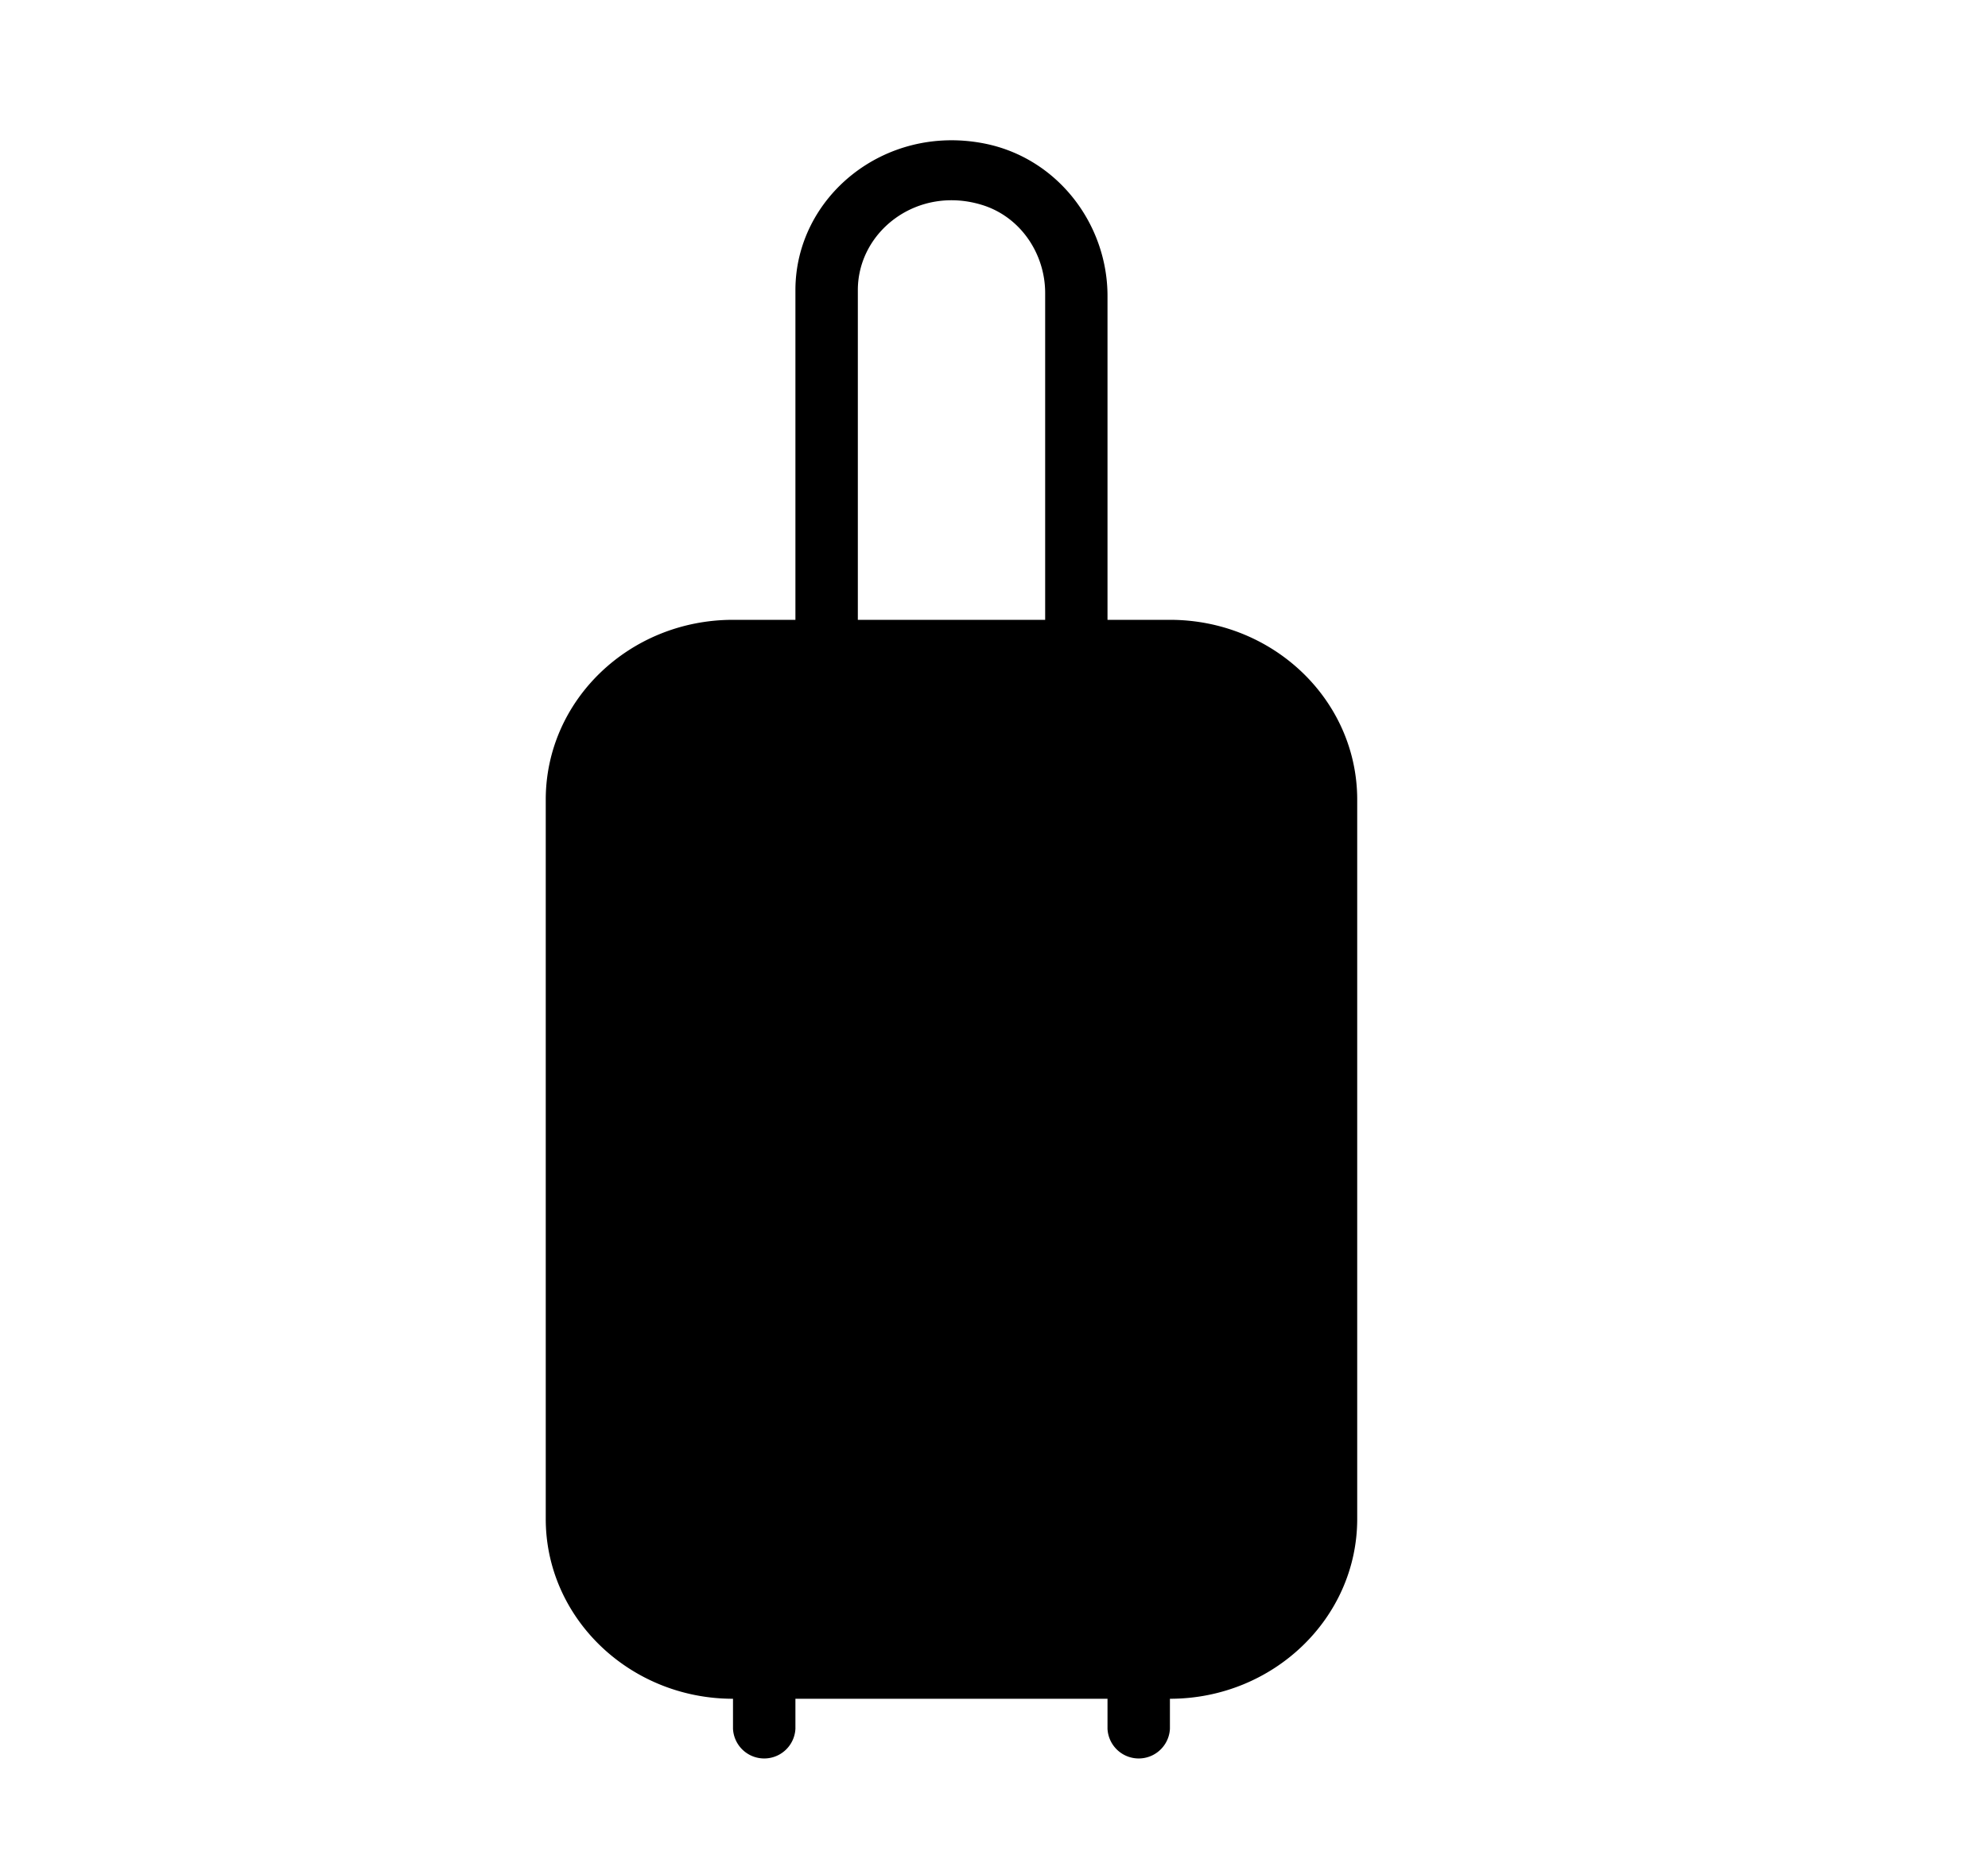 <svg id="Layer_1" data-name="Layer 1" xmlns="http://www.w3.org/2000/svg" width="544" height="512" viewBox="0 0 544 512">
  <path d="M320.14,169.62H303.06V81c0-19.69-13.68-37.8-33.76-41.74C241.86,33.9,217.66,54,217.66,79.4v90.22H200.58c-28.3,0-51.24,22-51.24,49.21V415.67c0,27.14,23,49.21,51.24,49.21v8.2a8.55,8.55,0,0,0,17.08,0v-8.2h85.4v8.2a8.55,8.55,0,0,0,17.08,0v-8.2c28.26,0,51.25-22.07,51.25-49.21V218.83C371.39,191.65,348.44,169.62,320.14,169.62ZM234.74,79.4c0-16.15,16.31-28.73,33.95-23.33C279.31,59.32,286,69.49,286,80.2v89.42H234.74Z"/>
</svg>
